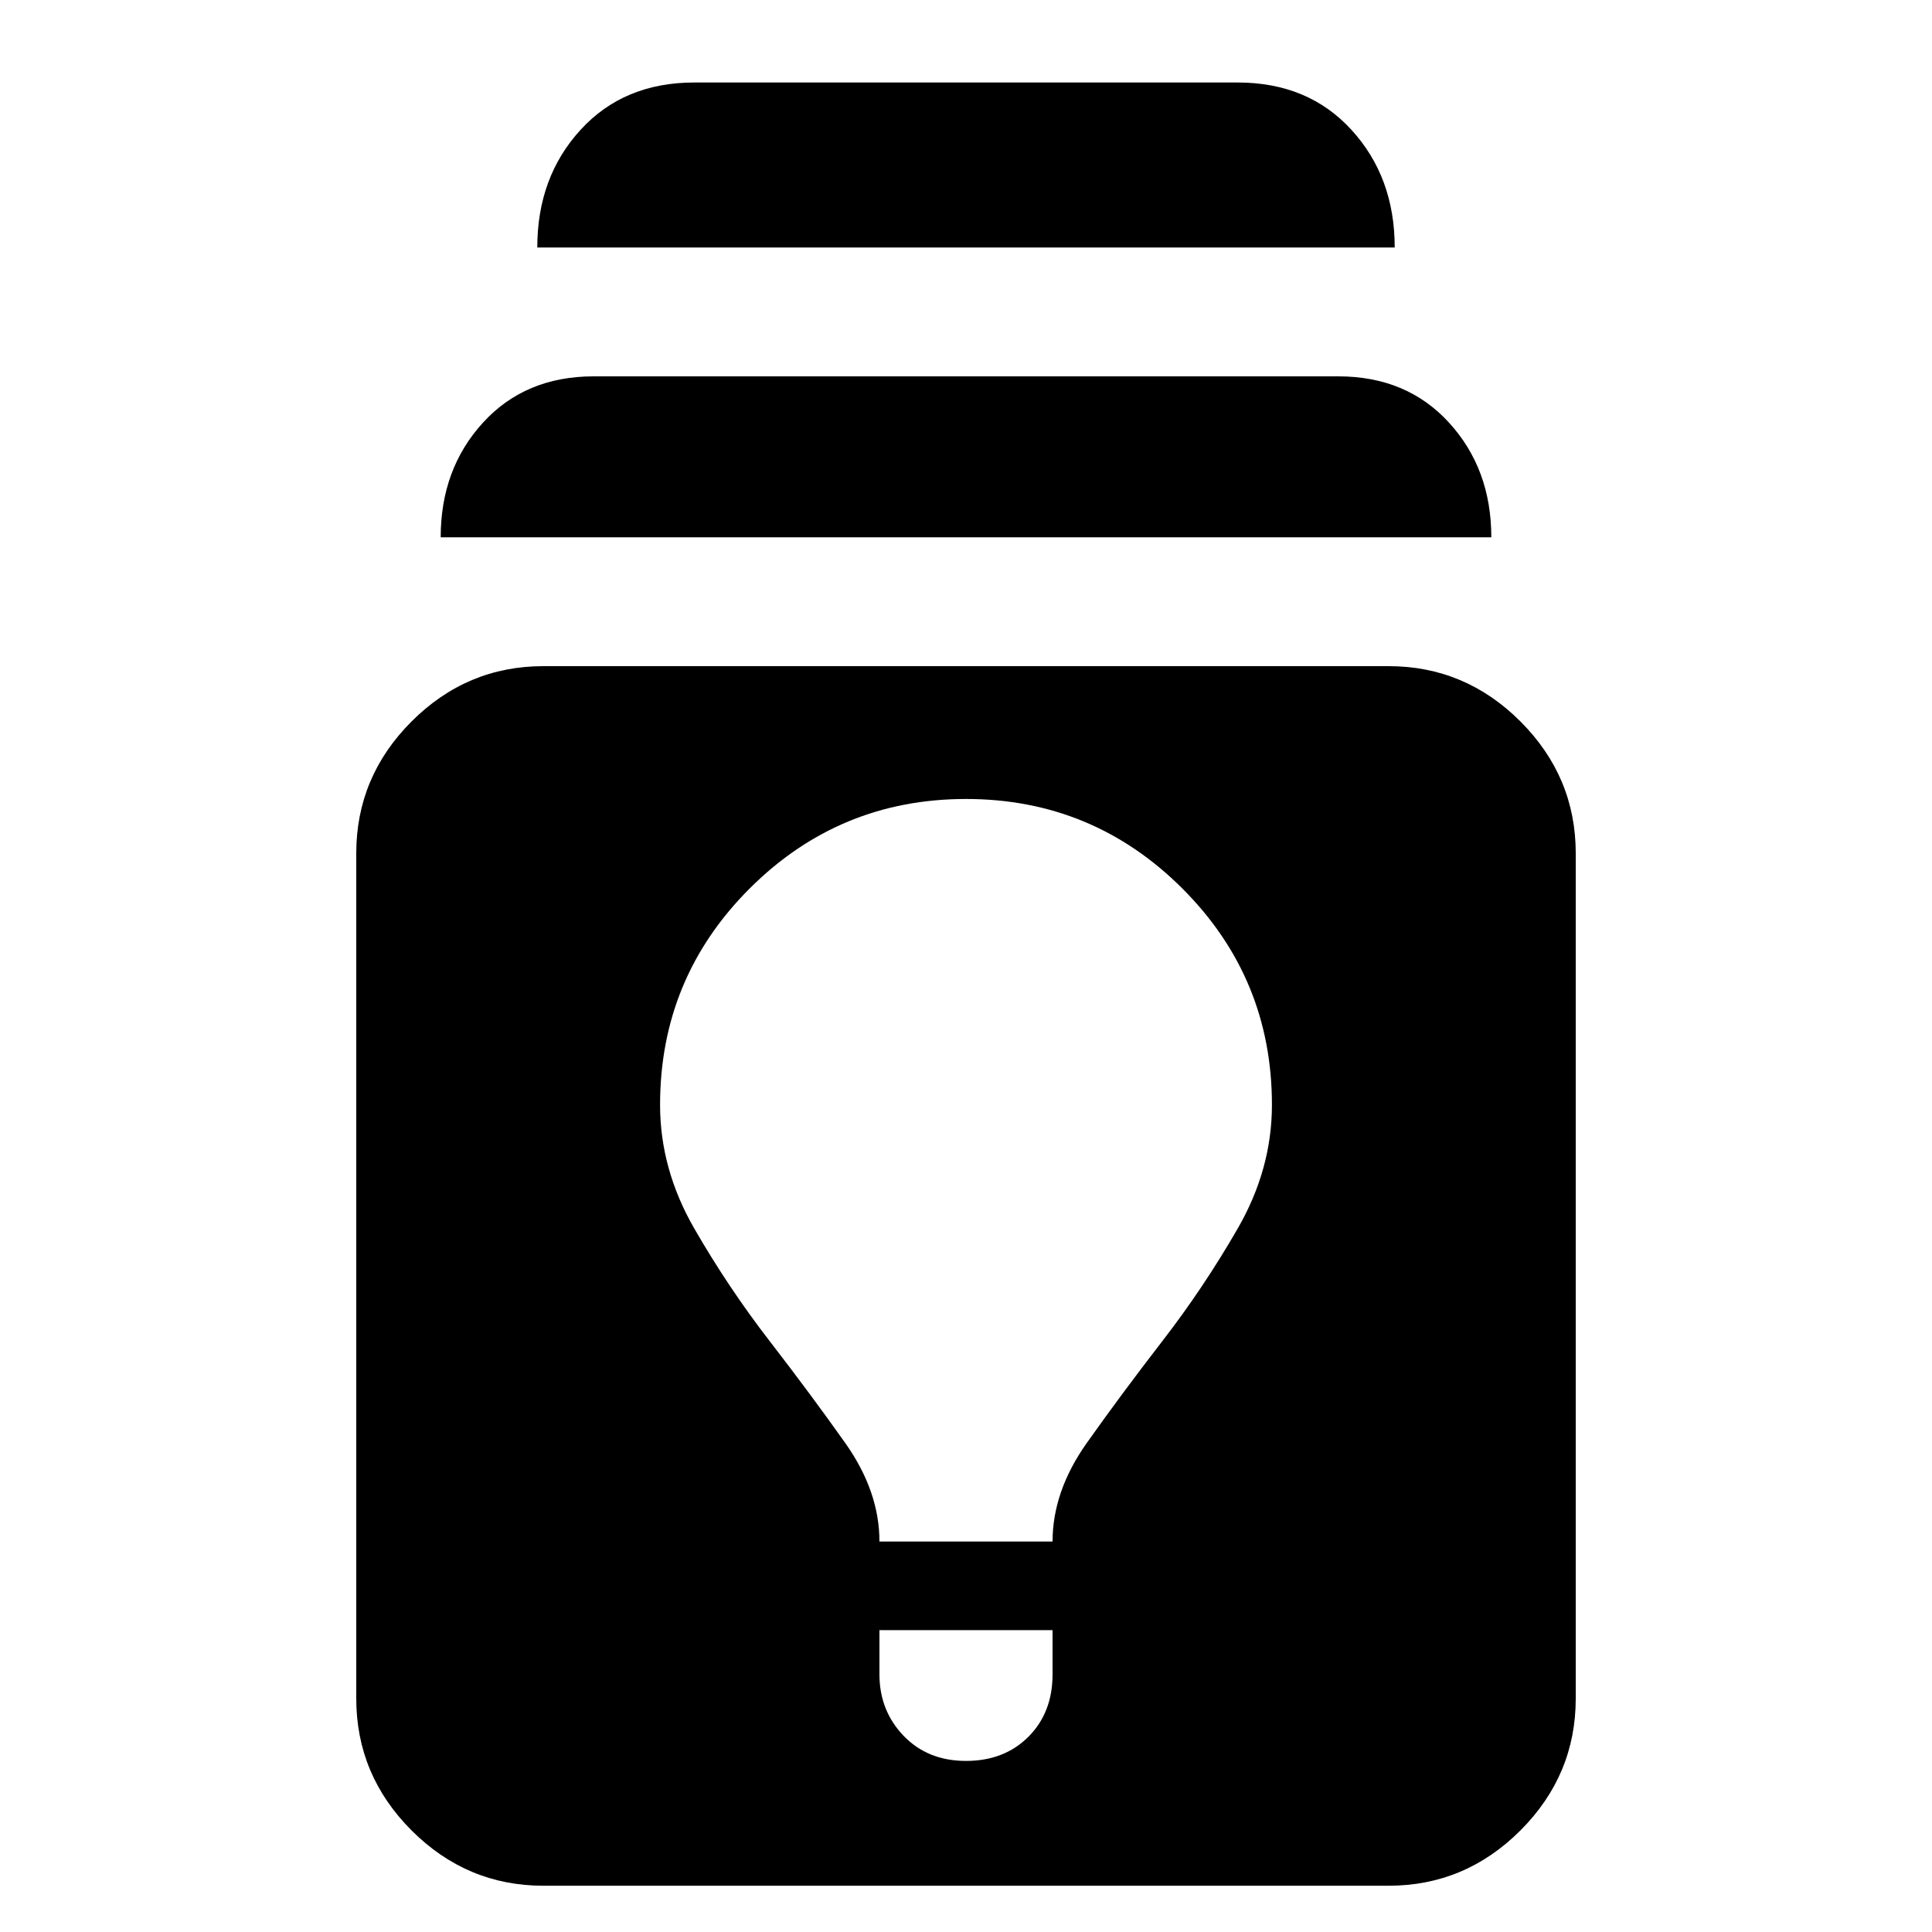 <svg xmlns="http://www.w3.org/2000/svg" height="20" width="20"><path d="M5.625 19.521Q4.833 19.521 4.26 18.948Q3.688 18.375 3.688 17.583V8.833Q3.688 8.042 4.26 7.469Q4.833 6.896 5.625 6.896H14.375Q15.167 6.896 15.74 7.469Q16.312 8.042 16.312 8.833V17.583Q16.312 18.375 15.74 18.948Q15.167 19.521 14.375 19.521ZM10 18.229Q10.396 18.229 10.646 17.979Q10.896 17.729 10.896 17.333V16.875H9.104V17.333Q9.104 17.708 9.354 17.969Q9.604 18.229 10 18.229ZM9.104 15.958H10.896Q10.896 15.438 11.25 14.938Q11.604 14.438 12.031 13.885Q12.458 13.333 12.812 12.719Q13.167 12.104 13.167 11.438Q13.167 10.125 12.24 9.198Q11.312 8.271 10 8.271Q8.688 8.271 7.76 9.198Q6.833 10.125 6.833 11.438Q6.833 12.104 7.188 12.719Q7.542 13.333 7.969 13.885Q8.396 14.438 8.75 14.938Q9.104 15.438 9.104 15.958ZM4.562 5.562Q4.562 4.854 5 4.375Q5.438 3.896 6.146 3.896H13.854Q14.562 3.896 15 4.375Q15.438 4.854 15.438 5.562ZM5.562 2.562Q5.562 1.833 6.01 1.344Q6.458 0.854 7.188 0.854H12.812Q13.542 0.854 13.99 1.344Q14.438 1.833 14.438 2.562Z"/></svg>